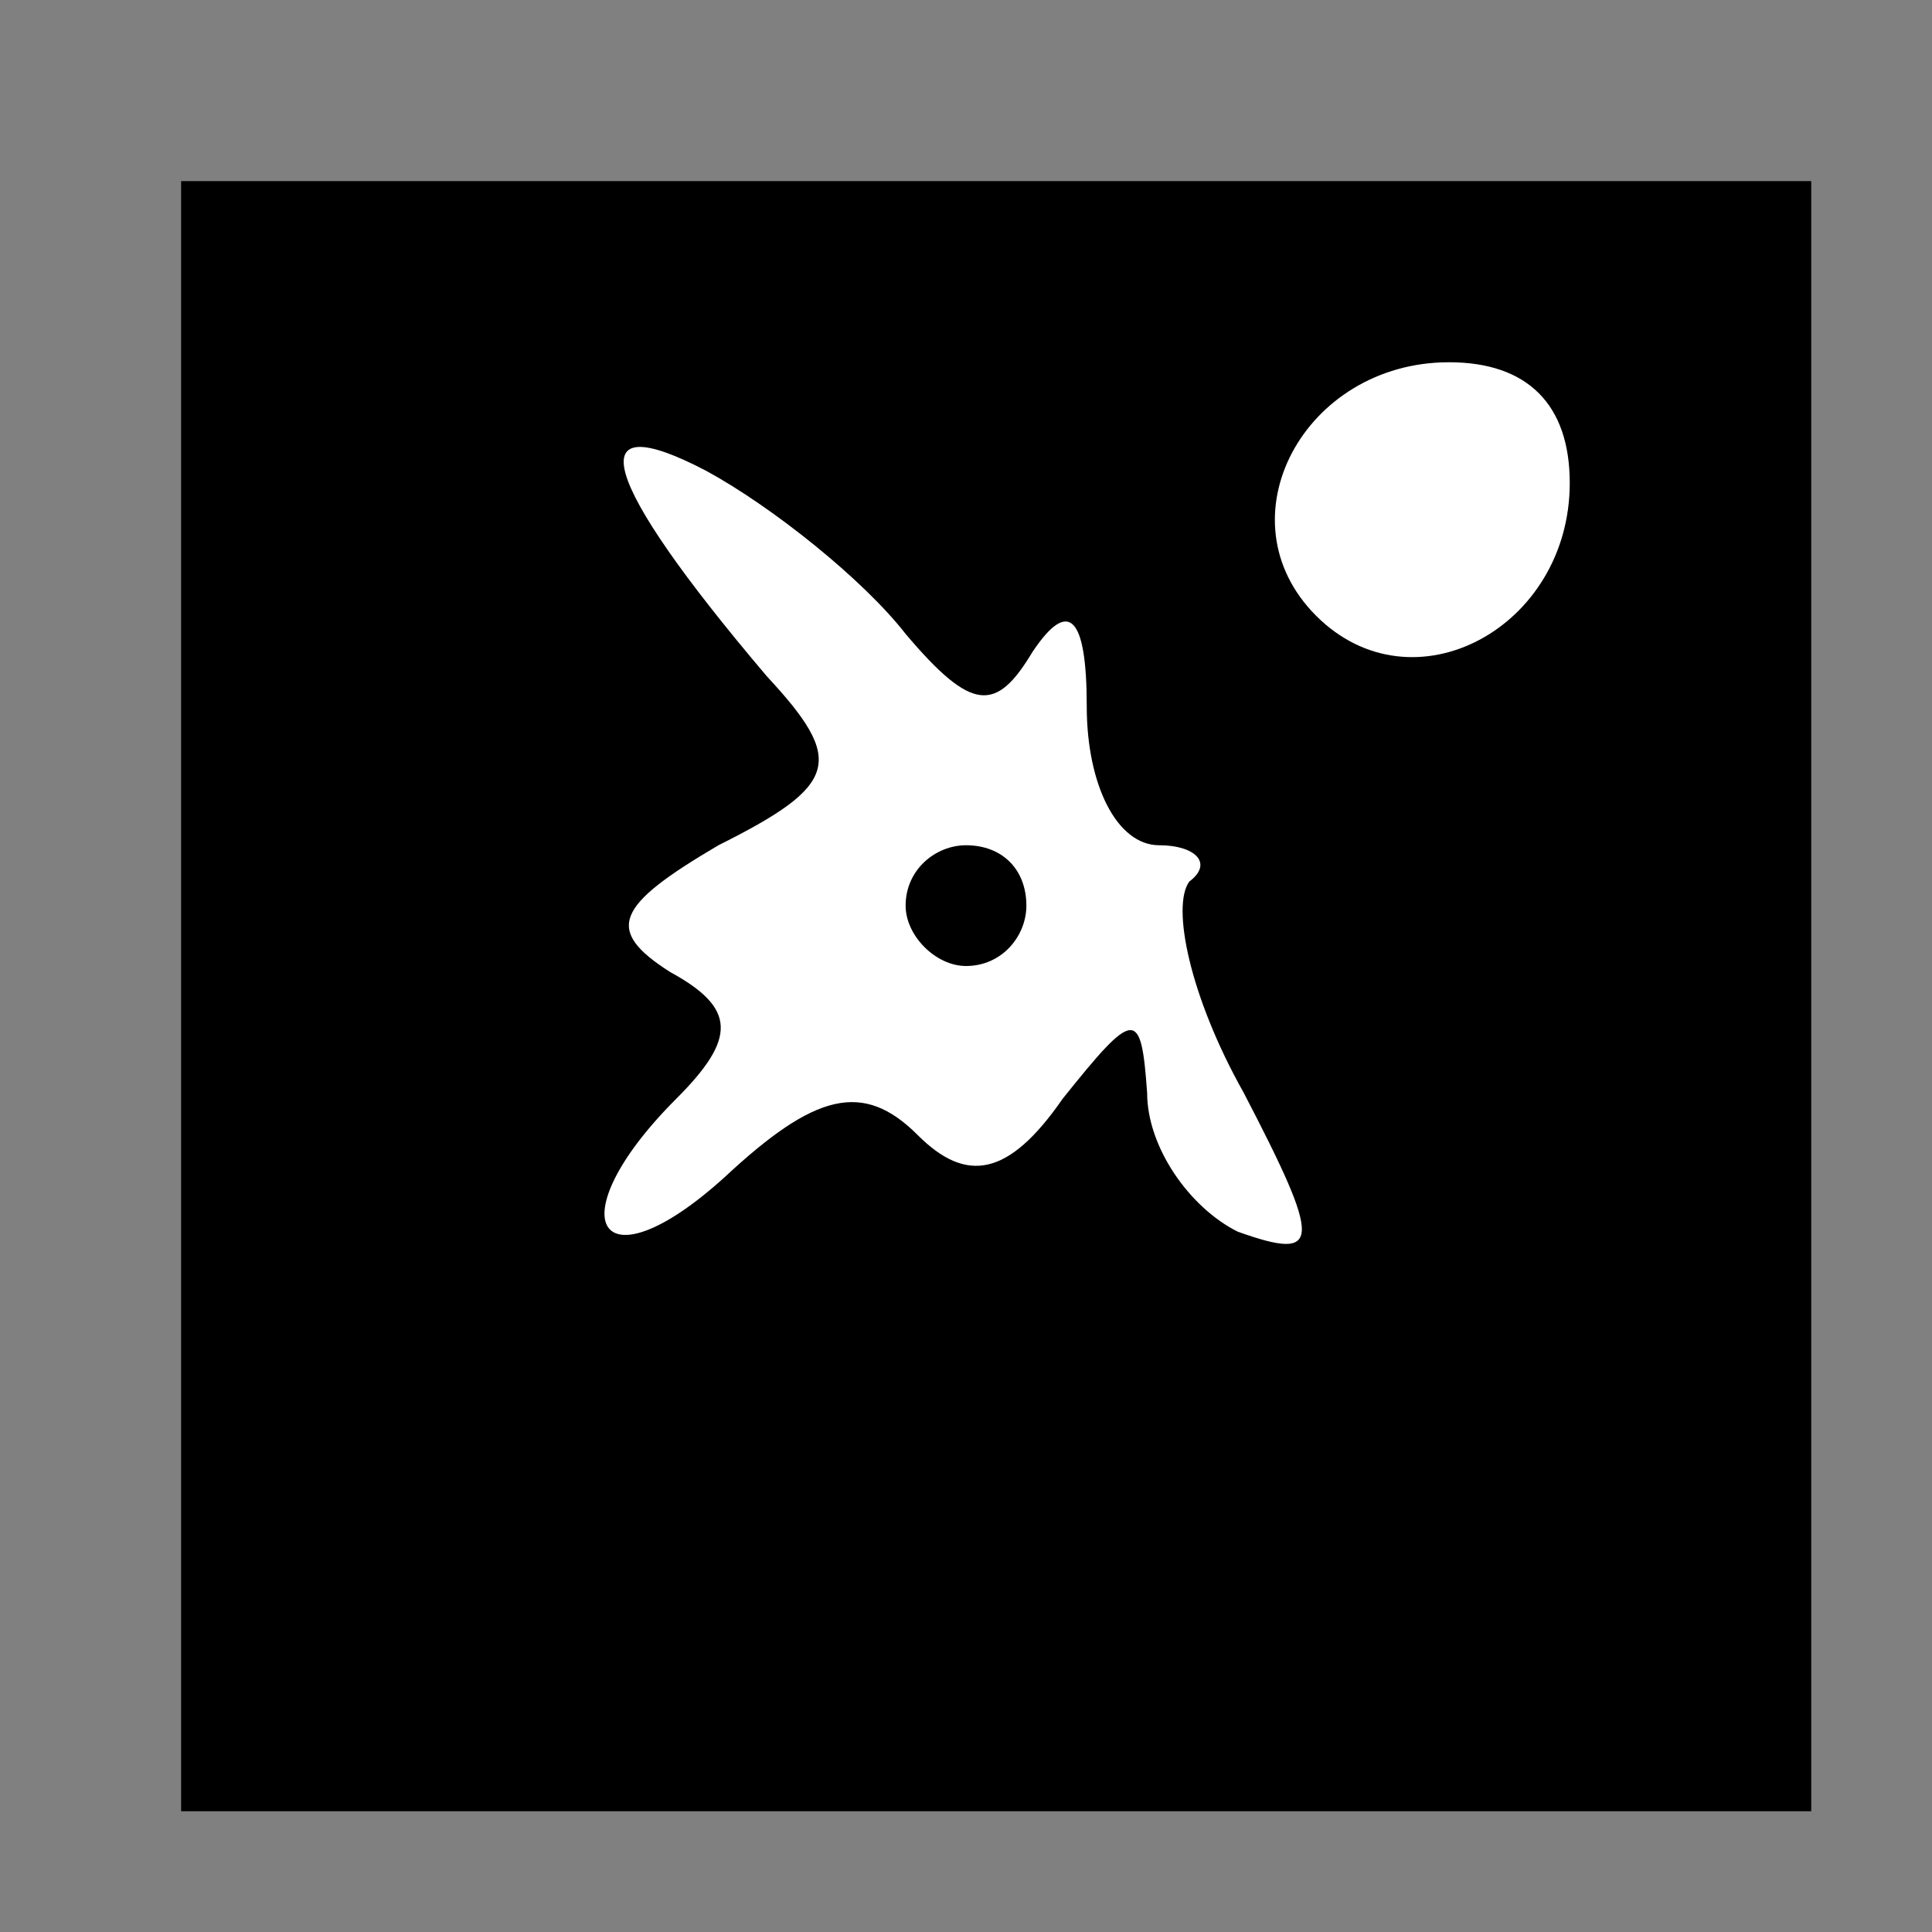 <?xml version="1.0" standalone="no"?>
<!DOCTYPE svg PUBLIC "-//W3C//DTD SVG 20010904//EN"
 "http://www.w3.org/TR/2001/REC-SVG-20010904/DTD/svg10.dtd">
<svg version="1.0" xmlns="http://www.w3.org/2000/svg"
 width="32pt" height="32pt" viewBox="0 0 32 32"
 preserveAspectRatio="xMidYMid meet">
<rect x="0" y="0" width="32" height="32" fill="#808080" stroke="none"/>
<g transform="translate(0,32) scale(0.1,-0.1)"
fill="#000000" stroke="none">
<path fill="#000000" stroke="none" d="M30 155 l0 -135 135 0 135 0 0 135 0
135 -135 0 -135 0 0 -135z"/>
<path fill="#ffffff" stroke="none" d="M260 240 c0 -24 -26 -38 -42 -22 -16
16 -2 42 22 42 13 0 20 -7 20 -20z"/>
<path fill="#ffffff" stroke="none" d="M150 215 c11 -13 15 -13 21 -3 6 9 9 6
9 -9 0 -13 5 -23 12 -23 6 0 9 -3 5 -6 -3 -4 0 -19 9 -35 13 -25 13 -28 -1
-23 -8 4 -15 14 -15 23 -1 14 -2 14 -14 -1 -9 -13 -16 -14 -24 -6 -9 9 -17 7
-32 -7 -21 -19 -28 -7 -8 13 10 10 10 15 -1 21 -11 7 -9 11 8 21 20 10 21 14
8 28 -28 33 -31 45 -10 34 11 -6 26 -18 33 -27z"/>
<path fill="#000000" stroke="none" d="M150 170 c0 -5 5 -10 10 -10 6 0 10 5
10 10 0 6 -4 10 -10 10 -5 0 -10 -4 -10 -10z"/>
</g>
</svg>
